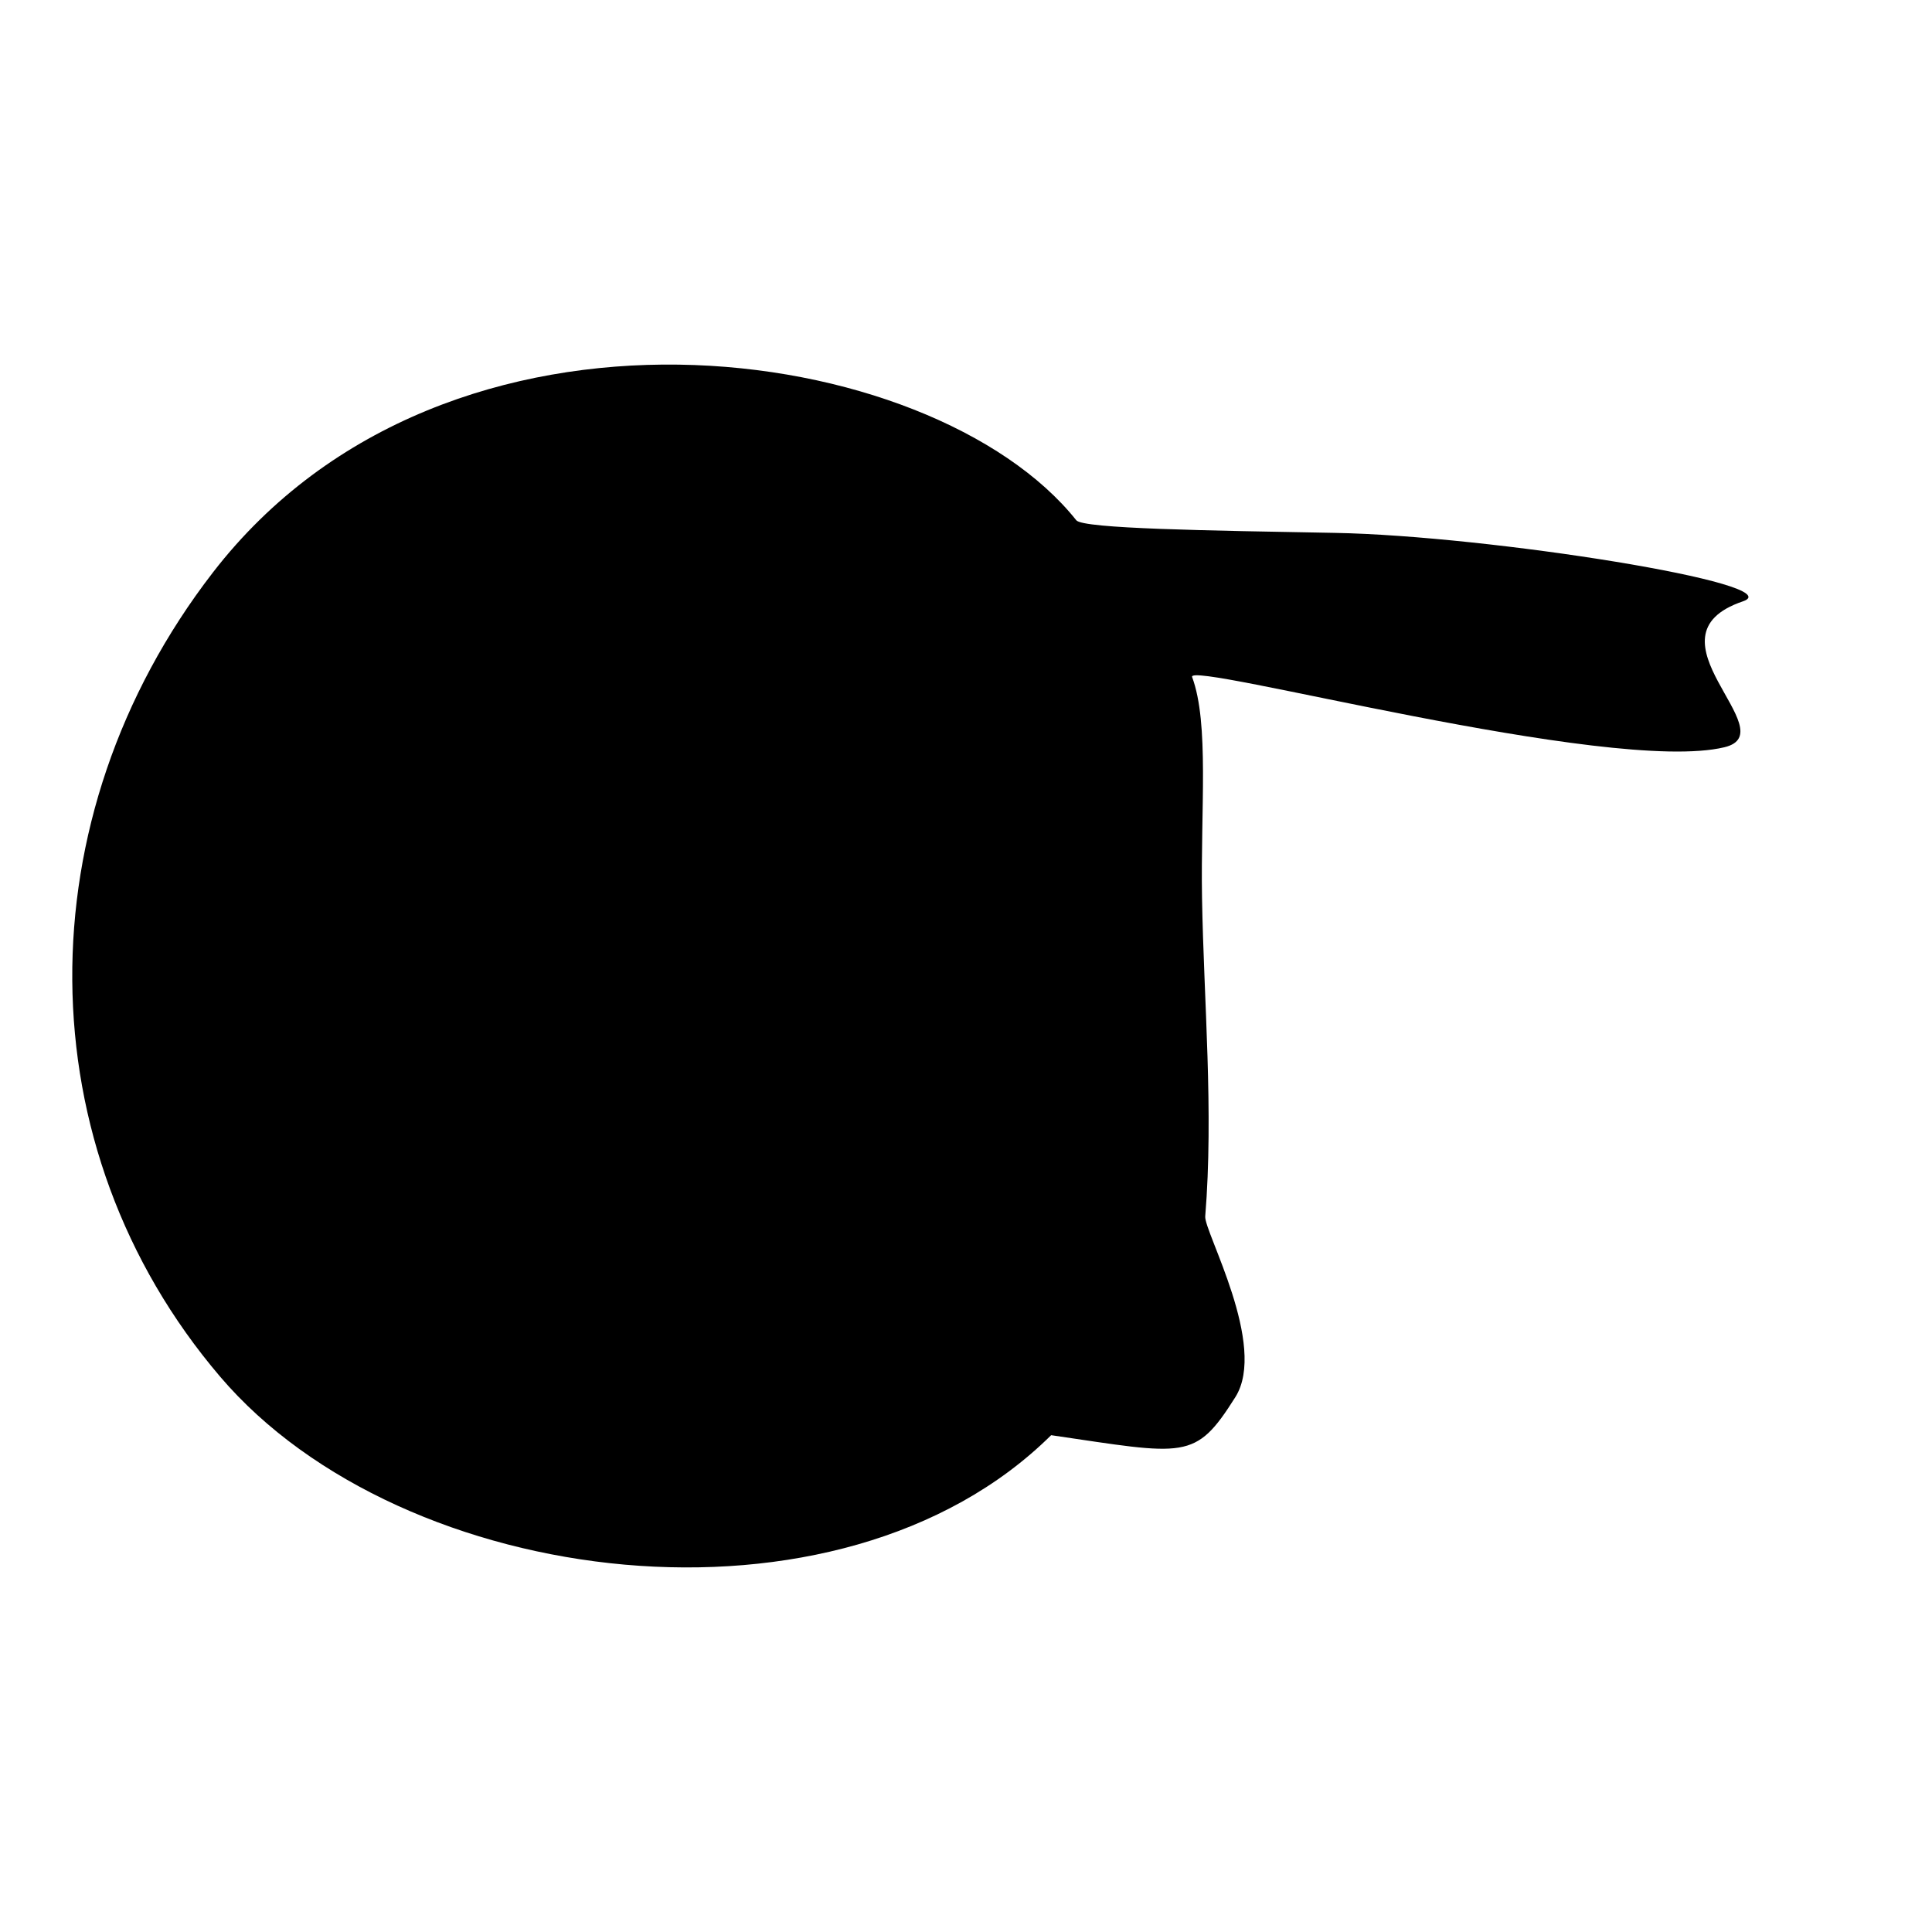 <?xml version="1.0" encoding="UTF-8" standalone="no"?>
<!-- Licensed as CC0 Public Domain Dedication, see https://creativecommons.org/publicdomain/zero/1.0/. -->

<svg
   xmlns:ns="http://creativecommons.org/"
   xmlns:dc="http://purl.org/dc/elements/1.1/"
   xmlns:cc="http://creativecommons.org/ns#"
   xmlns:rdf="http://www.w3.org/1999/02/22-rdf-syntax-ns#"
   xmlns:svg="http://www.w3.org/2000/svg"
   xmlns="http://www.w3.org/2000/svg"
   xmlns:sodipodi="http://sodipodi.sourceforge.net/DTD/sodipodi-0.dtd"
   xmlns:inkscape="http://www.inkscape.org/namespaces/inkscape"
   version="1.1"
   x="0px"
   y="0px"
   width="300"
   height="300"
   viewBox="0 0 300 300"
   xml:space="preserve"
   id="svg11"
   sodipodi:docname="robotbody.svg"
   inkscape:version="0.92.2 (5c3e80d, 2017-08-06)"><defs
     id="defs15" /><sodipodi:namedview
     pagecolor="#ffffff"
     bordercolor="#666666"
     borderopacity="1"
     objecttolerance="10"
     gridtolerance="10"
     guidetolerance="10"
     inkscape:pageopacity="0"
     inkscape:pageshadow="2"
     inkscape:window-width="1676"
     inkscape:window-height="1011"
     id="namedview13"
     showgrid="false"
     inkscape:zoom="1.5742187"
     inkscape:cx="256.30163"
     inkscape:cy="152.71994"
     inkscape:window-x="109"
     inkscape:window-y="84"
     inkscape:window-maximized="1"
     inkscape:current-layer="svg11"
     showguides="true"
     inkscape:guide-bbox="true"
     inkscape:snap-center="true"
     inkscape:snap-page="true"
     inkscape:snap-global="true"
     inkscape:snap-intersection-paths="true"
     inkscape:object-paths="true"
     inkscape:snap-smooth-nodes="true"
     inkscape:snap-midpoints="true"
     inkscape:snap-bbox="true"><sodipodi:guide
       position="150,150"
       orientation="1,0"
       id="guide863"
       inkscape:locked="false" /><sodipodi:guide
       position="150,150"
       orientation="0,1"
       id="guide867"
       inkscape:locked="false" /></sodipodi:namedview><path
     id="robotbody"
     d="M 33.061,88.892 C 3.654,126.968 3.858,178.197 34.188,213.772 c 28.308,33.204 96.217,41.6 129.034,9.083 20.976,3.072 22.334,4.022 28.599,-5.905 5.061,-8.02 -4.867,-25.706 -4.674,-28.064 1.328,-16.297 -0.227,-33.477 -0.497,-49.487 -0.233,-13.787 1.143,-27.036 -1.539,-34.272 -0.981,-2.648 64.888,15.198 82.666,10.902 9.654,-2.333 -13.214,-17.197 2.854,-22.65 7.841,-2.661 -39.392,-10.197 -63.352,-10.633 C 187.591,82.387 168.176,82.104 167.125,80.786 144.791,52.761 69.534,41.669 33.061,88.892 Z"
     inkscape:connector-curvature="0"
     sodipodi:nodetypes="sscsssssssss"
     style="stroke-width:1" /></svg>